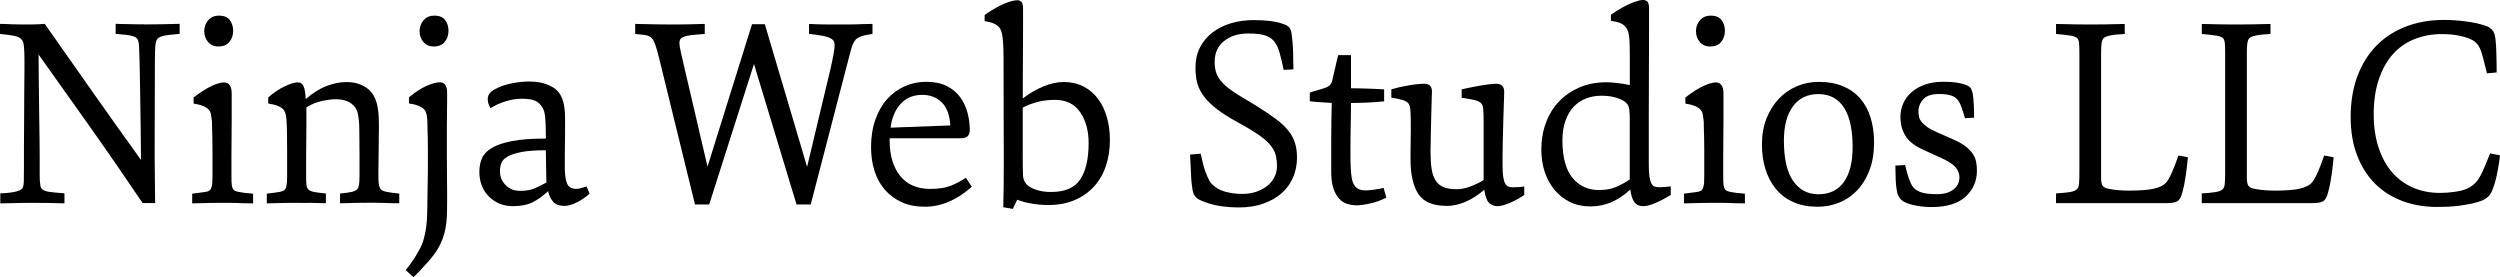 <?xml version="1.0" encoding="UTF-8"?><svg id="Layer_1" xmlns="http://www.w3.org/2000/svg" viewBox="0 0 773.54 85.83"><defs><style>.cls-1{stroke-width:0px;}</style></defs><path class="cls-1" d="m14.2,62.8c-1.67-.03-3.1-.04-4.3-.04-.86,0-2.15.01-3.87.04-1.72.03-3.7.07-5.94.13v-3.1c1.32-.06,2.4-.14,3.23-.26.83-.11,1.49-.24,1.98-.39.49-.14.86-.3,1.12-.47.26-.17.44-.34.56-.52.23-.4.36-1.1.39-2.11.03-1,.04-2.6.04-4.78v-5.47c0-2.15.01-4.4.04-6.76.03-2.35.04-4.71.04-7.06s.01-4.48.04-6.37c.03-1.89.04-3.44.04-4.65v-1.98c0-1.95-.04-3.4-.13-4.35-.09-.95-.21-1.56-.39-1.85-.4-.86-1.26-1.43-2.58-1.72-.63-.11-1.38-.23-2.24-.34-.86-.11-1.61-.2-2.24-.26v-3.1c.46,0,1.05.01,1.77.04.72.03,1.45.06,2.19.09.75.03,1.43.04,2.07.04h4.09c1.06,0,2.31-.06,3.74-.17,4.88,6.94,9.8,13.95,14.76,21,4.96,7.06,9.97,14.09,15.02,21.09,0-2.7-.03-5.65-.09-8.87-.06-3.21-.1-6.28-.13-9.21-.03-2.93-.07-5.52-.13-7.79-.06-2.27-.09-3.8-.09-4.61-.06-2.24-.12-3.84-.17-4.82-.06-.98-.23-1.69-.52-2.15-.23-.34-.76-.65-1.59-.9-.83-.26-2.54-.47-5.12-.65v-3.1c2.18.06,4.12.1,5.81.13,1.69.03,3,.04,3.92.04,1.15,0,2.57-.01,4.26-.04,1.69-.03,3.63-.07,5.81-.13v3.1c-1.26.12-2.28.22-3.06.3-.77.09-1.41.19-1.89.3-.49.12-.88.24-1.16.39-.29.14-.52.3-.69.47-.34.34-.57.98-.69,1.89-.12.92-.17,2.64-.17,5.17,0,4.3-.01,9.05-.04,14.25-.03,5.19-.04,10.23-.04,15.11,0,.98.01,2.14.04,3.49.03,1.35.04,2.71.04,4.09s.01,2.68.04,3.92c.03,1.23.04,2.22.04,2.97h-3.87c-.57-.8-1.48-2.12-2.71-3.96-1.23-1.84-3.06-4.5-5.47-8.01-2.41-3.5-5.55-7.99-9.43-13.47-3.87-5.48-8.74-12.32-14.59-20.53,0,1.89.01,3.99.04,6.28.03,2.3.06,4.66.09,7.1.03,2.44.06,4.84.09,7.19.03,2.35.06,4.49.09,6.41.03,1.92.04,3.56.04,4.91v5.72c0,.8.03,1.46.09,1.98.06.52.11.92.17,1.21.06.29.17.52.34.69.34.46.99.77,1.94.95.95.17,2.65.34,5.12.52v3.1c-2.18-.06-4.1-.1-5.77-.13Z"/><path class="cls-1" d="m78.34,62.93c-.86,0-1.74-.01-2.63-.04-.89-.03-1.76-.06-2.63-.09-.86-.03-1.67-.04-2.41-.04h-1.81c-.92,0-2.27.01-4.05.04-1.78.03-3.56.07-5.34.13v-3.01c1.95-.23,3.28-.4,4-.52.72-.11,1.22-.31,1.51-.6.23-.23.42-.65.56-1.25.14-.6.21-1.62.21-3.06v-7.7c0-1.35-.01-2.65-.04-3.92-.03-1.26-.06-2.37-.09-3.31-.03-.95-.04-1.62-.04-2.02-.12-.98-.22-1.71-.3-2.19-.09-.49-.27-.9-.56-1.25-.4-.52-1.02-.95-1.85-1.29-.83-.34-1.82-.6-2.97-.77v-1.89c2.18-1.66,4.06-2.85,5.64-3.57,1.58-.72,2.83-1.08,3.74-1.08,1.61,0,2.41,1.15,2.41,3.44v8.52c0,1.84-.01,3.73-.04,5.68-.03,1.95-.04,3.74-.04,5.38v5.9c0,1.49.04,2.5.13,3.01.09.52.24.92.47,1.21.17.29.69.53,1.55.73.86.2,2.38.39,4.56.56v3.01Zm-6.2-53.37c0,1.32-.39,2.45-1.16,3.4-.77.95-1.91,1.42-3.4,1.42-1.38,0-2.45-.47-3.23-1.42-.77-.95-1.16-2.05-1.16-3.31s.42-2.45,1.25-3.4c.83-.95,1.94-1.42,3.31-1.42,1.55,0,2.67.46,3.36,1.38.69.92,1.03,2.04,1.03,3.36Z"/><path class="cls-1" d="m95.42,62.8c-1.87-.03-3.29-.04-4.26-.04-.92,0-2.14.01-3.66.04-1.52.03-3.17.07-4.95.13v-3.01c1.95-.23,3.3-.42,4.05-.56.75-.14,1.26-.39,1.55-.73.23-.23.4-.65.52-1.25.11-.6.17-1.59.17-2.97v-7.83c0-1.84-.01-3.62-.04-5.34-.03-1.72-.07-2.96-.13-3.7-.06-.86-.14-1.56-.26-2.11-.12-.54-.34-1.05-.69-1.51-.8-.92-2.38-1.55-4.73-1.89v-1.89c1.72-1.49,3.43-2.64,5.12-3.44,1.69-.8,3.03-1.21,4-1.21.34,0,.65.06.9.17.26.12.5.34.73.69.23.34.42.86.56,1.55.14.69.24,1.61.3,2.75,2.18-1.89,4.33-3.24,6.46-4.05,2.12-.8,4.16-1.21,6.11-1.21,1.61,0,3,.23,4.17.69,1.18.46,2.2,1.09,3.06,1.89.98.98,1.69,2.27,2.15,3.87.46,1.61.69,3.79.69,6.54v1.38c0,.8-.02,1.79-.04,2.97-.03,1.18-.04,2.42-.04,3.74s-.01,2.55-.04,3.7c-.03,1.15-.04,2.12-.04,2.93v1.29c0,1.15.04,2.01.13,2.58.09.57.21,1,.39,1.29.11.17.27.34.47.52.2.17.52.32.95.43.43.12,1,.23,1.72.34.72.12,1.65.23,2.8.34v3.01c-.86,0-1.75-.01-2.67-.04-.92-.03-1.81-.06-2.67-.09-.86-.03-1.67-.04-2.41-.04h-1.72c-.92,0-2.21.01-3.87.04-1.67.03-3.33.07-4.99.13v-3.01c1.78-.17,3.04-.36,3.79-.56.75-.2,1.26-.47,1.55-.82.23-.23.4-.65.52-1.25.11-.6.17-1.62.17-3.06v-6.33c0-1.64-.02-3.27-.04-4.91-.03-1.64-.04-2.97-.04-4-.06-1.21-.17-2.31-.34-3.31-.17-1-.49-1.82-.95-2.45-1.21-1.66-3.21-2.5-6.03-2.5-1.09,0-2.47.17-4.13.52-1.67.34-3.3,1-4.91,1.98v5.9c0,1.46-.01,3.03-.04,4.69-.03,1.67-.04,3.23-.04,4.69v5.81c0,1.32.03,2.28.09,2.88.06.6.23,1.05.52,1.33.11.17.27.32.47.43.2.12.5.23.9.34.4.12.93.21,1.59.3.66.09,1.51.19,2.54.3v3.01c-1.72-.06-3.52-.1-5.38-.13Z"/><path class="cls-1" d="m125.51,83.59c1.15-1.38,2.12-2.73,2.93-4.05.8-1.32,1.43-2.44,1.89-3.36.52-1.15.96-2.68,1.33-4.61.37-1.92.56-4.52.56-7.79,0-1.49.03-3.46.09-5.9.06-2.44.09-5.29.09-8.57v-3.1c0-1.21-.01-2.4-.04-3.57-.03-1.18-.06-2.24-.09-3.19-.03-.95-.04-1.59-.04-1.94-.06-1.72-.34-2.9-.86-3.53-.86-.98-2.47-1.64-4.82-1.98v-1.89c2.01-1.66,3.84-2.85,5.51-3.57,1.66-.72,3.01-1.08,4.05-1.08,1.49,0,2.24,1.09,2.24,3.27v2.5c0,1.09-.02,2.31-.04,3.66-.03,1.35-.04,2.71-.04,4.09v10.03c0,2.1.01,4.05.04,5.85.03,1.81.04,3.39.04,4.73v2.88c0,1.66-.03,3.17-.09,4.52-.06,1.35-.2,2.6-.43,3.74-.23,1.15-.53,2.22-.9,3.23-.37,1-.85,1.99-1.42,2.97-.75,1.26-1.78,2.64-3.1,4.13-1.32,1.49-2.81,3.07-4.48,4.73l-2.41-2.24Zm13.26-74.03c0,1.32-.39,2.45-1.16,3.4-.77.95-1.91,1.42-3.4,1.42-1.38,0-2.45-.47-3.23-1.42-.77-.95-1.16-2.05-1.16-3.31s.42-2.45,1.25-3.4c.83-.95,1.94-1.42,3.31-1.42,1.55,0,2.67.46,3.36,1.38.69.92,1.03,2.04,1.03,3.36Z"/><path class="cls-1" d="m182.41,59.92c-1.03.98-2.3,1.85-3.79,2.63-1.49.77-2.81,1.16-3.96,1.16-1.55,0-2.7-.4-3.44-1.21-.75-.8-1.29-1.92-1.64-3.36-1.49,1.44-3.06,2.57-4.69,3.4-1.64.83-3.69,1.25-6.15,1.25-2.98,0-5.47-.99-7.45-2.97s-2.97-4.55-2.97-7.7c0-1.55.27-2.94.82-4.18.54-1.23,1.56-2.29,3.06-3.19,1.49-.89,3.59-1.59,6.28-2.11,2.7-.52,6.17-.77,10.42-.77,0-3.1-.07-5.31-.21-6.63-.14-1.32-.42-2.29-.82-2.93-.57-.98-1.32-1.68-2.24-2.11-.92-.43-2.3-.65-4.13-.65-1.67,0-3.37.27-5.12.82-1.75.55-3.29,1.25-4.61,2.11-.57-.92-.86-1.86-.86-2.84,0-.63.2-1.22.6-1.76.4-.54,1.26-1.13,2.58-1.76,1.21-.57,2.7-1.03,4.48-1.38,1.78-.34,3.5-.52,5.17-.52,2.01,0,3.77.27,5.29.82,1.52.55,2.71,1.28,3.57,2.2,1.49,1.67,2.24,4.42,2.24,8.26v4.35c0,1.06-.01,2.21-.04,3.44-.03,1.23-.04,2.38-.04,3.44v4.09c0,2.18.23,3.83.69,4.95.46,1.12,1.43,1.68,2.93,1.68.46,0,.99-.1,1.59-.3.6-.2,1.1-.36,1.51-.47l.95,2.24Zm-13.52-13.43c-3.21,0-5.75.19-7.62.56-1.87.37-3.29.85-4.26,1.42-.98.57-1.61,1.25-1.89,2.02-.29.77-.43,1.59-.43,2.45,0,1.67.57,3.1,1.72,4.3,1.15,1.21,2.64,1.81,4.48,1.81s3.26-.24,4.43-.73c1.18-.49,2.42-1.1,3.74-1.85l-.17-9.99Z"/><path class="cls-1" d="m215.04,63.27l-10.93-44.59c-.52-2.18-.99-3.86-1.42-5.04-.43-1.18-.96-1.94-1.59-2.28-.46-.29-1.02-.47-1.68-.56-.66-.09-1.62-.19-2.88-.3v-3.1c2.58.06,4.72.1,6.41.13,1.69.03,3.11.04,4.26.04h2.54c1.06,0,2.15-.01,3.27-.04,1.12-.03,2.14-.06,3.06-.09.92-.03,1.58-.04,1.98-.04v3.1c-1.67.12-3.01.23-4.05.34-1.03.12-1.84.29-2.41.52-.57.23-.95.5-1.12.82-.17.32-.26.7-.26,1.16,0,.52.14,1.42.43,2.71.29,1.29.6,2.68.95,4.18l7.32,31.33,13.77-44.08h3.96l13.08,44.16,7.23-30.3c.34-1.49.65-2.93.9-4.3s.39-2.38.39-3.01c0-.52-.09-.95-.26-1.29-.17-.34-.55-.66-1.12-.95-.57-.29-1.38-.53-2.41-.73-1.03-.2-2.41-.39-4.13-.56v-3.1c2.01.12,3.97.17,5.9.17h6.46c.72,0,1.49-.01,2.32-.04.83-.03,1.68-.06,2.54-.09.86-.03,1.66-.04,2.41-.04v3.1c-1.32.17-2.4.39-3.23.65-.83.26-1.48.62-1.94,1.08-.63.69-1.13,1.78-1.51,3.27-.37,1.49-.96,3.73-1.76,6.71l-10.67,41.06h-4.39l-13.17-43.47-13.86,43.47h-4.39Z"/><path class="cls-1" d="m300.69,57.76c-4.59,4.13-9.44,6.2-14.55,6.2-2.7,0-5.07-.46-7.1-1.38-2.04-.92-3.77-2.2-5.21-3.83-1.44-1.64-2.51-3.57-3.23-5.81-.72-2.24-1.08-4.71-1.08-7.4,0-3.16.44-6,1.33-8.52.89-2.52,2.11-4.65,3.66-6.37,1.55-1.72,3.36-3.04,5.42-3.96,2.07-.92,4.3-1.38,6.71-1.38s4.65.45,6.37,1.33c1.72.89,3.1,2.05,4.13,3.49,1.03,1.44,1.78,3.04,2.24,4.82.46,1.78.69,3.53.69,5.25,0,.8-.2,1.44-.6,1.89-.4.46-1.21.69-2.41.69h-21.78v.77c0,4.53,1.08,8.15,3.23,10.85,2.15,2.7,5.26,4.05,9.34,4.05,2.47,0,4.5-.3,6.11-.9,1.61-.6,3.24-1.45,4.91-2.54l1.81,2.75Zm-6.63-18.94c-.23-3.27-1.13-5.67-2.71-7.19-1.58-1.52-3.57-2.28-5.98-2.28-2.75,0-4.98.92-6.67,2.75-1.69,1.84-2.74,4.3-3.14,7.4l18.51-.69Z"/><path class="cls-1" d="m310.42,64.13c.06-1.89.1-3.95.13-6.16.03-2.21.04-4.75.04-7.62,0-4.07-.01-8.78-.04-14.12-.03-5.34-.04-11.48-.04-18.42,0-1.49-.03-2.75-.09-3.79-.06-1.03-.13-1.88-.22-2.54-.09-.66-.2-1.21-.34-1.64-.14-.43-.3-.79-.47-1.08-.46-.63-1.08-1.12-1.85-1.46s-1.74-.6-2.88-.77v-1.89c2.29-1.61,4.32-2.77,6.07-3.49,1.75-.72,3.11-1.08,4.09-1.08.46,0,.86.17,1.21.52s.52,1.06.52,2.15v6.24c0,2.61-.01,5.31-.04,8.09-.03,2.78-.04,5.41-.04,7.88v5.51c2.01-1.55,4.12-2.78,6.33-3.7,2.21-.92,4.32-1.38,6.33-1.38,2.29,0,4.33.46,6.11,1.38,1.78.92,3.27,2.18,4.48,3.79,1.21,1.61,2.12,3.5,2.75,5.68.63,2.18.95,4.53.95,7.06,0,2.93-.42,5.62-1.25,8.09-.83,2.47-2.07,4.59-3.7,6.37-1.64,1.78-3.63,3.17-5.98,4.18-2.35,1-5.08,1.51-8.18,1.51-1.61,0-3.29-.14-5.04-.43-1.75-.29-3.26-.69-4.52-1.21l-1.38,2.84-2.93-.52Zm6.03-30.82v16.01c0,1.55.01,2.68.04,3.4.03.72.04,1.25.04,1.59.06,1.15.49,2.12,1.29,2.93.63.57,1.59,1.08,2.88,1.51,1.29.43,2.8.65,4.52.65,4.3,0,7.32-1.3,9.04-3.92,1.72-2.61,2.58-6.36,2.58-11.23,0-3.84-.88-7.03-2.63-9.56-1.75-2.52-4.35-3.79-7.79-3.79-1.89,0-3.65.2-5.25.6-1.61.4-3.19,1-4.73,1.81Z"/><path class="cls-1" d="m373.13,53.46c.54,1.49,1.05,2.53,1.51,3.1,1.15,1.32,2.58,2.22,4.3,2.71,1.72.49,3.53.73,5.42.73,1.66,0,3.17-.24,4.52-.73,1.35-.49,2.48-1.12,3.4-1.89s1.62-1.68,2.11-2.71c.49-1.03.73-2.12.73-3.27,0-1.09-.1-2.11-.3-3.06-.2-.95-.63-1.89-1.29-2.84-.66-.95-1.63-1.92-2.93-2.93-1.29-1-3-2.11-5.12-3.31l-4.56-2.58c-2.24-1.32-4.08-2.6-5.51-3.83-1.44-1.23-2.57-2.48-3.4-3.74-.83-1.26-1.39-2.55-1.68-3.87-.29-1.32-.43-2.75-.43-4.3,0-2.35.46-4.43,1.38-6.24.92-1.81,2.2-3.34,3.83-4.61,1.64-1.26,3.54-2.22,5.72-2.88,2.18-.66,4.53-.99,7.06-.99,1.95,0,3.71.1,5.29.3,1.58.2,3.03.56,4.35,1.08.4.12.82.36,1.25.73.43.37.73,1.16.9,2.37.23,1.67.37,3.46.43,5.38.06,1.92.09,3.72.09,5.38l-3.01.17c-.46-2.18-.86-3.89-1.21-5.12-.34-1.23-.75-2.22-1.21-2.97-.63-1.09-1.58-1.89-2.84-2.41-1.26-.52-3.16-.77-5.68-.77-3.04,0-5.54.77-7.49,2.32-1.95,1.55-2.93,3.7-2.93,6.46,0,1.15.13,2.17.39,3.06.26.89.7,1.75,1.33,2.58.63.83,1.48,1.67,2.54,2.5,1.06.83,2.37,1.71,3.92,2.63l4.73,2.84c2.41,1.49,4.43,2.86,6.07,4.09,1.64,1.23,2.93,2.45,3.88,3.66.95,1.21,1.62,2.47,2.02,3.79.4,1.32.6,2.81.6,4.48,0,2.24-.42,4.3-1.25,6.2-.83,1.89-2.02,3.52-3.57,4.86-1.55,1.35-3.43,2.41-5.64,3.19-2.21.77-4.69,1.16-7.45,1.16-2.01,0-3.98-.14-5.9-.43-1.92-.29-3.83-.83-5.72-1.64-.98-.4-1.68-.9-2.11-1.51-.43-.6-.7-1.56-.82-2.88-.12-.69-.2-1.49-.26-2.41-.06-.92-.1-1.84-.13-2.75-.03-.92-.07-1.79-.13-2.63-.06-.83-.09-1.53-.09-2.11l3.27-.26c.52,2.47,1.05,4.45,1.59,5.94Z"/><path class="cls-1" d="m424.05,62.93c-1.72.4-3.13.6-4.22.6s-2.11-.16-3.06-.47c-.95-.31-1.78-.87-2.5-1.68-.72-.8-1.29-1.86-1.72-3.19-.43-1.32-.65-2.98-.65-4.99v-9.6c0-3.7.06-7.62.17-11.75-1.03-.06-2.21-.13-3.53-.22-1.32-.09-2.41-.19-3.27-.3v-2.67c.8-.29,1.64-.54,2.5-.77.86-.23,1.66-.49,2.41-.77,1.15-.4,1.84-1.18,2.07-2.32.29-1.15.57-2.4.86-3.74.29-1.35.6-2.68.95-4h3.96v10.24c1.09,0,2.58.03,4.48.09,1.89.06,3.82.14,5.77.26v3.7c-1.49.17-3.23.3-5.21.39-1.98.09-3.66.13-5.04.13,0,.98-.02,2.34-.04,4.09-.03,1.75-.06,3.5-.09,5.25-.03,1.75-.04,3.3-.04,4.65v2.37c0,1.32.03,2.54.09,3.66.06,1.12.14,2.08.26,2.88.17,1.32.59,2.34,1.25,3.06.66.72,1.65,1.08,2.97,1.08.63,0,1.54-.07,2.71-.22,1.18-.14,2.17-.33,2.97-.56l.86,3.01c-1.55.8-3.19,1.41-4.91,1.81Z"/><path class="cls-1" d="m466.7,62.97c-1.41.54-2.51.82-3.31.82-1.09,0-1.98-.34-2.67-1.03-.69-.69-1.18-2.04-1.46-4.05-2.01,1.72-3.99,2.98-5.94,3.79-1.95.8-3.82,1.21-5.6,1.21-4.3,0-7.26-1.23-8.87-3.7-1.61-2.47-2.41-6.03-2.41-10.67v-2.07c0-.98.01-2.04.04-3.19.03-1.15.04-2.28.04-3.4v-2.8c0-2.01-.06-3.43-.17-4.26-.12-.83-.34-1.42-.69-1.76-.4-.4-.99-.72-1.76-.95-.77-.23-1.91-.46-3.4-.69v-2.58c1.55-.46,3.31-.86,5.29-1.21,1.98-.34,3.66-.52,5.04-.52.75,0,1.3.22,1.68.65.37.43.56.99.56,1.68,0,.52-.03,1.46-.09,2.84-.06,1.38-.1,2.97-.13,4.78-.03,1.81-.07,3.69-.13,5.64-.06,1.95-.09,3.76-.09,5.42,0,2.07.11,3.85.34,5.34.23,1.49.65,2.7,1.25,3.62.6.92,1.42,1.59,2.45,2.02,1.03.43,2.35.65,3.96.65,1.38,0,2.8-.27,4.26-.82,1.46-.54,2.85-1.22,4.17-2.02v-17.91c0-1.89-.04-3.27-.13-4.13s-.33-1.46-.73-1.81c-.46-.4-1.11-.7-1.94-.9-.83-.2-2.17-.44-4-.73v-2.58c.75-.17,1.61-.36,2.58-.56.97-.2,1.95-.39,2.93-.56.97-.17,1.92-.31,2.84-.43.92-.11,1.69-.17,2.32-.17,1.66,0,2.5.83,2.5,2.5,0,.63-.03,1.65-.09,3.06-.06,1.41-.12,3.1-.17,5.08-.06,1.98-.12,4.19-.17,6.63-.06,2.44-.09,5.01-.09,7.7,0,1.49.06,2.67.17,3.53.11.86.29,1.58.52,2.15.23.46.52.8.86,1.03.34.23.92.34,1.72.34.29,0,.79-.01,1.51-.04.72-.03,1.36-.1,1.94-.22v2.67c-1.89,1.21-3.54,2.08-4.95,2.63Z"/><path class="cls-1" d="m516.93,60.35c-3.85,2.3-6.66,3.44-8.44,3.44-1.32,0-2.28-.46-2.88-1.38-.6-.92-.99-2.18-1.16-3.79-1.84,1.72-3.77,3.03-5.81,3.92-2.04.89-4.23,1.33-6.58,1.33s-4.46-.46-6.33-1.38c-1.87-.92-3.46-2.18-4.78-3.79-1.32-1.61-2.32-3.47-3.01-5.6-.69-2.12-1.03-4.39-1.03-6.8,0-2.98.47-5.75,1.42-8.31.95-2.55,2.29-4.75,4.05-6.59,1.75-1.84,3.86-3.28,6.33-4.35,2.47-1.06,5.22-1.59,8.26-1.59.92,0,2.04.07,3.36.22,1.32.14,2.64.36,3.96.65v-8.44c0-1.55-.01-2.85-.04-3.92-.03-1.06-.09-1.94-.17-2.63-.09-.69-.2-1.23-.34-1.64-.14-.4-.33-.77-.56-1.12-.46-.63-1.06-1.1-1.81-1.42-.75-.31-1.72-.56-2.93-.73v-1.89c2.75-1.84,4.93-3.06,6.54-3.66,1.61-.6,2.73-.9,3.36-.9.57,0,1.03.17,1.38.52.34.34.52,1.03.52,2.07v8.44c0,3.39-.01,7.16-.04,11.32-.03,4.16-.04,8.67-.04,13.52v15.11c0,1.61.07,2.87.22,3.79.14.92.36,1.62.65,2.11.29.49.63.79,1.03.9.4.12.89.17,1.46.17.92,0,2.07-.09,3.44-.26v2.67Zm-12.65-22.9c0-1.43-.04-2.55-.13-3.36-.09-.8-.3-1.43-.65-1.89-.58-.75-1.58-1.36-3.01-1.85-1.43-.49-3.1-.73-4.99-.73-1.72,0-3.31.29-4.78.86-1.46.57-2.73,1.42-3.79,2.54-1.06,1.12-1.91,2.55-2.54,4.3-.63,1.75-.95,3.77-.95,6.07,0,5.22,1.03,9.1,3.1,11.62,2.07,2.53,4.79,3.79,8.18,3.79,2.12,0,3.93-.33,5.42-.99,1.49-.66,2.87-1.42,4.13-2.28v-18.08Z"/><path class="cls-1" d="m539.91,62.93c-.86,0-1.74-.01-2.62-.04-.89-.03-1.76-.06-2.63-.09-.86-.03-1.67-.04-2.41-.04h-1.81c-.92,0-2.27.01-4.05.04-1.78.03-3.56.07-5.34.13v-3.01c1.95-.23,3.29-.4,4-.52.72-.11,1.22-.31,1.51-.6.23-.23.42-.65.56-1.25.14-.6.21-1.62.21-3.06v-7.7c0-1.35-.01-2.65-.04-3.92-.03-1.26-.06-2.37-.09-3.31-.03-.95-.04-1.62-.04-2.02-.12-.98-.21-1.71-.3-2.19-.09-.49-.27-.9-.56-1.25-.4-.52-1.02-.95-1.85-1.29-.83-.34-1.82-.6-2.97-.77v-1.89c2.18-1.66,4.06-2.85,5.64-3.57,1.58-.72,2.83-1.08,3.74-1.08,1.61,0,2.41,1.15,2.41,3.44v8.52c0,1.84-.02,3.73-.04,5.68-.03,1.95-.04,3.74-.04,5.38v5.9c0,1.49.04,2.5.13,3.01s.24.92.47,1.21c.17.29.69.53,1.55.73.86.2,2.38.39,4.56.56v3.01Zm-6.2-53.37c0,1.32-.39,2.45-1.16,3.4-.77.95-1.91,1.42-3.4,1.42-1.38,0-2.45-.47-3.23-1.42-.78-.95-1.16-2.05-1.16-3.31s.42-2.45,1.25-3.4c.83-.95,1.94-1.42,3.31-1.42,1.55,0,2.67.46,3.36,1.38.69.92,1.03,2.04,1.03,3.36Z"/><path class="cls-1" d="m579.86,44.08c0,3.27-.47,6.14-1.42,8.61-.95,2.47-2.21,4.53-3.79,6.2-1.58,1.67-3.43,2.93-5.55,3.79-2.12.86-4.36,1.29-6.71,1.29-2.81,0-5.29-.47-7.45-1.42s-3.95-2.28-5.38-4c-1.44-1.72-2.53-3.76-3.27-6.11-.75-2.35-1.12-4.94-1.12-7.75,0-2.98.47-5.67,1.42-8.05.95-2.38,2.22-4.42,3.83-6.11,1.61-1.69,3.47-2.98,5.6-3.87,2.12-.89,4.39-1.33,6.8-1.33,2.81,0,5.28.45,7.4,1.33,2.12.89,3.9,2.15,5.34,3.79,1.43,1.64,2.51,3.62,3.23,5.94.72,2.32,1.08,4.89,1.08,7.7Zm-6.63,1.38c0-2.47-.2-4.71-.6-6.71-.4-2.01-1.03-3.73-1.89-5.17-.86-1.43-1.97-2.54-3.31-3.31-1.35-.77-2.94-1.16-4.78-1.16-3.39,0-6.01,1.26-7.88,3.79-1.87,2.53-2.8,6.06-2.8,10.59,0,5.62.96,9.8,2.88,12.53,1.92,2.73,4.52,4.09,7.79,4.09,3.44,0,6.07-1.26,7.88-3.79,1.81-2.52,2.71-6.14,2.71-10.85Z"/><path class="cls-1" d="m590.66,55.22c.43,1.29.87,2.2,1.33,2.71.46.63,1.25,1.15,2.37,1.55,1.12.4,2.8.6,5.04.6,2.07,0,3.73-.47,4.99-1.42,1.26-.95,1.89-2.22,1.89-3.83,0-1.03-.37-2.02-1.12-2.97-.75-.95-2.24-1.94-4.48-2.97l-5.68-2.58c-2.64-1.21-4.46-2.65-5.47-4.35-1-1.69-1.51-3.6-1.51-5.72,0-1.49.29-2.9.86-4.22.57-1.32,1.43-2.48,2.58-3.49,1.15-1,2.54-1.79,4.18-2.37,1.63-.57,3.54-.86,5.72-.86,3.04,0,5.39.34,7.06,1.03.75.29,1.23.66,1.46,1.12.23.46.4.98.52,1.55.17,1.15.29,2.37.34,3.66.06,1.29.09,2.54.09,3.75l-2.84.17c-.29-1.03-.6-2.05-.95-3.06-.34-1-.66-1.71-.95-2.11-.46-.8-1.16-1.39-2.11-1.76-.95-.37-2.28-.56-4-.56-2.3,0-3.93.55-4.91,1.64-.98,1.09-1.46,2.3-1.46,3.62,0,.57.04,1.12.13,1.64s.33,1.05.73,1.59c.4.55.97,1.09,1.72,1.64.75.55,1.78,1.11,3.1,1.68l5.08,2.24c1.61.69,2.9,1.42,3.87,2.2.97.77,1.72,1.56,2.24,2.37.52.8.85,1.64.99,2.5.14.86.22,1.72.22,2.58,0,3.21-1.16,5.9-3.49,8.05-2.32,2.15-5.87,3.23-10.63,3.23-1.44,0-2.9-.13-4.39-.39-1.49-.26-2.73-.62-3.7-1.08-.69-.29-1.25-.73-1.68-1.33-.43-.6-.7-1.22-.82-1.85-.23-1.15-.37-2.47-.43-3.96-.06-1.49-.09-2.9-.09-4.22l3.01-.17c.34,1.49.73,2.88,1.16,4.17Z"/><path class="cls-1" d="m676.36,53.98c-.29,2.07-.66,3.93-1.12,5.6-.34,1.32-.82,2.19-1.42,2.63-.6.43-1.85.65-3.74.65h-33.92v-3.01c1.84-.11,3.28-.26,4.35-.43,1.06-.17,1.79-.49,2.2-.95.34-.34.54-.99.6-1.94.06-.95.09-2.08.09-3.4V16.7c0-1.78-.04-2.97-.13-3.57s-.27-1.05-.56-1.33c-.34-.34-1.02-.6-2.02-.77-1-.17-2.51-.34-4.52-.52v-3.1c2.07.06,4.09.1,6.07.13,1.98.03,3.49.04,4.52.04,1.15,0,2.71-.01,4.69-.04,1.98-.03,3.97-.07,5.98-.13v3.1c-3.79.17-6,.63-6.63,1.38-.23.29-.4.75-.52,1.38-.12.63-.17,1.75-.17,3.36v38.31c0,1.15.14,1.97.43,2.45.29.49.86.82,1.72.99,1.09.23,2.2.39,3.31.47,1.12.09,2.14.13,3.06.13,3.5,0,6.11-.2,7.83-.6,1.72-.4,2.96-1,3.7-1.81,1.03-1.09,2.32-3.9,3.87-8.44l2.93.52c-.12,1.49-.32,3.27-.6,5.34Z"/><path class="cls-1" d="m721.46,53.98c-.29,2.07-.66,3.93-1.12,5.6-.34,1.32-.82,2.19-1.42,2.63-.6.43-1.85.65-3.74.65h-33.92v-3.01c1.84-.11,3.28-.26,4.35-.43,1.06-.17,1.79-.49,2.2-.95.34-.34.54-.99.6-1.94.06-.95.09-2.08.09-3.4V16.7c0-1.78-.04-2.97-.13-3.57s-.27-1.05-.56-1.33c-.34-.34-1.02-.6-2.02-.77-1-.17-2.51-.34-4.52-.52v-3.1c2.07.06,4.09.1,6.07.13,1.98.03,3.49.04,4.52.04,1.15,0,2.71-.01,4.69-.04,1.98-.03,3.97-.07,5.98-.13v3.1c-3.79.17-6,.63-6.63,1.38-.23.29-.4.75-.52,1.38-.12.63-.17,1.75-.17,3.36v38.31c0,1.15.14,1.97.43,2.45.29.49.86.82,1.72.99,1.09.23,2.2.39,3.31.47,1.12.09,2.14.13,3.06.13,3.5,0,6.11-.2,7.83-.6,1.72-.4,2.96-1,3.7-1.81,1.03-1.09,2.32-3.9,3.87-8.44l2.93.52c-.12,1.49-.32,3.27-.6,5.34Z"/><path class="cls-1" d="m773.24,50.36c-.14.86-.3,1.77-.47,2.71-.17.95-.39,1.91-.65,2.88-.26.98-.56,1.89-.9,2.75-.34.92-.77,1.62-1.29,2.11-.52.49-1.09.88-1.72,1.16-.98.4-2.07.73-3.27.99-1.21.26-2.44.47-3.7.65-1.26.17-2.5.29-3.7.34-1.21.06-2.32.09-3.36.09-3.9,0-7.49-.6-10.76-1.81-3.27-1.21-6.1-2.98-8.48-5.34-2.38-2.35-4.25-5.26-5.59-8.74-1.35-3.47-2.02-7.47-2.02-12.01s.69-8.82,2.07-12.53c1.38-3.7,3.33-6.84,5.85-9.43,2.52-2.58,5.57-4.56,9.12-5.94,3.56-1.38,7.49-2.07,11.79-2.07,2.24,0,4.55.16,6.93.47,2.38.32,4.46.79,6.24,1.42,1.38.52,2.24,1.44,2.58,2.75.11.46.22,1.13.3,2.02.09.89.14,1.87.17,2.93.03,1.06.06,2.18.09,3.36.03,1.18.04,2.28.04,3.31l-3.01.26c-.46-1.89-.88-3.54-1.25-4.95-.37-1.41-.73-2.42-1.08-3.06-.46-1.03-1.26-1.84-2.41-2.41-1.09-.52-2.41-.93-3.96-1.25-1.55-.31-3.3-.47-5.25-.47-3.1,0-5.96.53-8.57,1.59-2.61,1.06-4.84,2.64-6.67,4.73-1.84,2.1-3.27,4.69-4.3,7.79-1.03,3.1-1.55,6.66-1.55,10.67,0,3.79.49,7.19,1.46,10.2.98,3.01,2.35,5.57,4.13,7.66,1.78,2.1,3.93,3.7,6.46,4.82,2.52,1.12,5.34,1.68,8.44,1.68,1.55,0,3.08-.11,4.61-.34,1.52-.23,2.77-.54,3.74-.95.75-.34,1.36-.72,1.85-1.12.49-.4.9-.8,1.25-1.21.57-.69,1.22-1.84,1.94-3.44.72-1.61,1.42-3.33,2.11-5.17l3.1.6c-.06.63-.16,1.38-.3,2.24Z"/></svg>